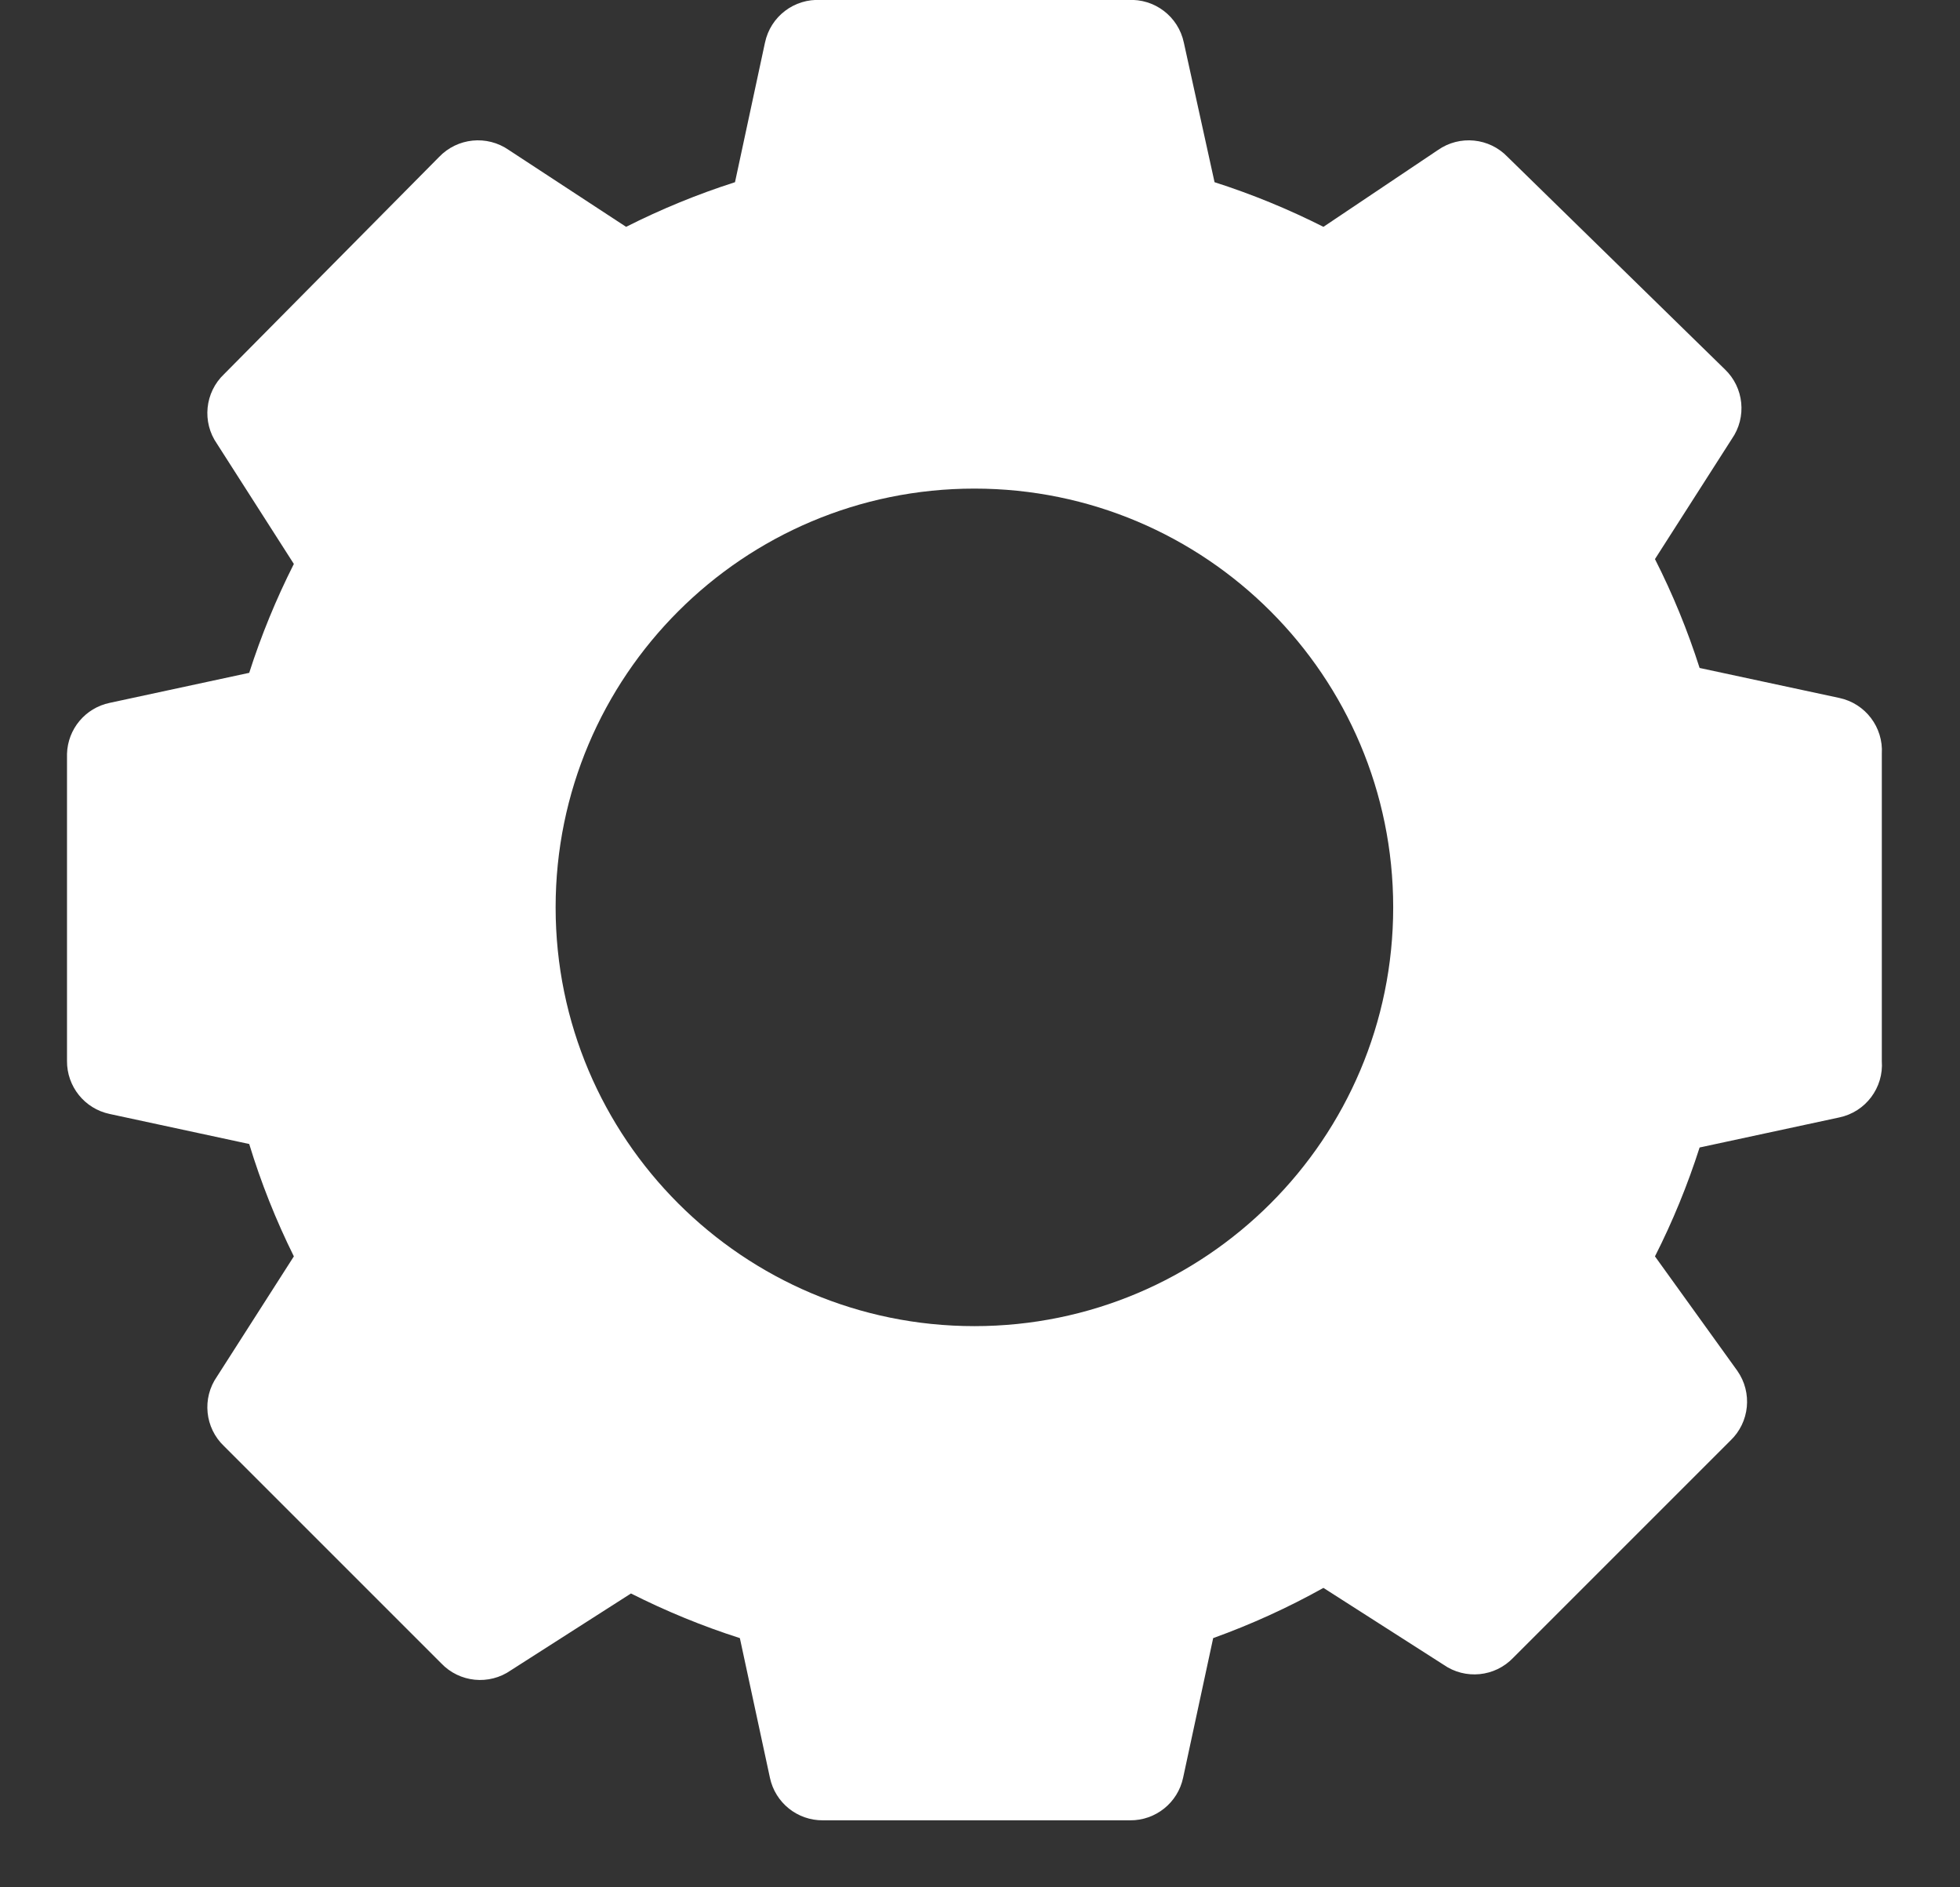 <?xml version="1.0" encoding="UTF-8"?>
<svg width="27px" height="26px" viewBox="0 0 27 26" version="1.1" xmlns="http://www.w3.org/2000/svg" xmlns:xlink="http://www.w3.org/1999/xlink">
    <rect x="0" y="0" width="27" height="26" fill="#333333" stroke="none"/>
    <!-- Generator: Sketch 64 (93537) - https://sketch.com -->
    <title>Slice 5</title>
    <desc>Created with Sketch.</desc>
    <g id="Slice" stroke="none" stroke-width="1" fill="none" fill-rule="evenodd">
        <g id="切圖" transform="translate(-323, -31)" fill="#FFFFFF" fill-rule="nonzero">
            <g id="Group-5" transform="translate(322, 31)">
                <g id="Graphics-/-Tab-Bar-Icons-/-White-/-Setting" transform="translate(-0, 0)">
                    <path d="M26.337,9.615 L24.413,9.202 C24.248,8.686 24.043,8.185 23.798,7.702 L24.856,6.048 C25.066,5.748 25.025,5.339 24.76,5.087 L21.769,2.163 C21.517,1.898 21.108,1.857 20.808,2.067 L19.231,3.125 C18.748,2.881 18.246,2.675 17.731,2.51 L17.308,0.587 C17.232,0.227 16.905,-0.022 16.538,-3.36536354e-16 L12.308,-3.36536354e-16 C11.941,-0.022 11.614,0.227 11.538,0.587 L11.125,2.51 C10.61,2.675 10.108,2.881 9.625,3.125 L8.01,2.067 C7.709,1.857 7.301,1.898 7.048,2.163 L4.087,5.154 C3.821,5.406 3.78,5.815 3.99,6.115 L5.048,7.769 C4.804,8.252 4.598,8.754 4.433,9.269 L2.51,9.683 C2.176,9.753 1.933,10.043 1.923,10.385 L1.923,14.615 C1.92,14.967 2.165,15.273 2.51,15.346 L4.433,15.76 C4.595,16.292 4.801,16.809 5.048,17.308 L3.99,18.962 C3.78,19.262 3.821,19.671 4.087,19.923 L7.077,22.913 C7.329,23.179 7.738,23.22 8.038,23.01 L9.692,21.952 C10.175,22.196 10.677,22.402 11.192,22.567 L11.606,24.49 C11.679,24.835 11.984,25.08 12.337,25.077 L16.567,25.077 C16.919,25.08 17.225,24.835 17.298,24.49 L17.712,22.567 C18.236,22.378 18.744,22.147 19.231,21.875 L20.885,22.933 C21.185,23.143 21.594,23.102 21.846,22.837 L24.837,19.846 C25.102,19.594 25.143,19.185 24.933,18.885 L23.798,17.308 C24.043,16.825 24.248,16.323 24.413,15.808 L26.337,15.394 C26.7,15.318 26.95,14.985 26.923,14.615 L26.923,10.385 C26.945,10.018 26.696,9.691 26.337,9.615 Z M20.192,12.5 C20.192,15.686 17.609,18.269 14.423,18.269 C11.237,18.269 8.654,15.686 8.654,12.5 C8.654,9.314 11.237,6.731 14.423,6.731 C17.609,6.731 20.192,9.314 20.192,12.5 Z" id="Shape"></path>
                </g>
            </g>
        </g>
    </g>
</svg>